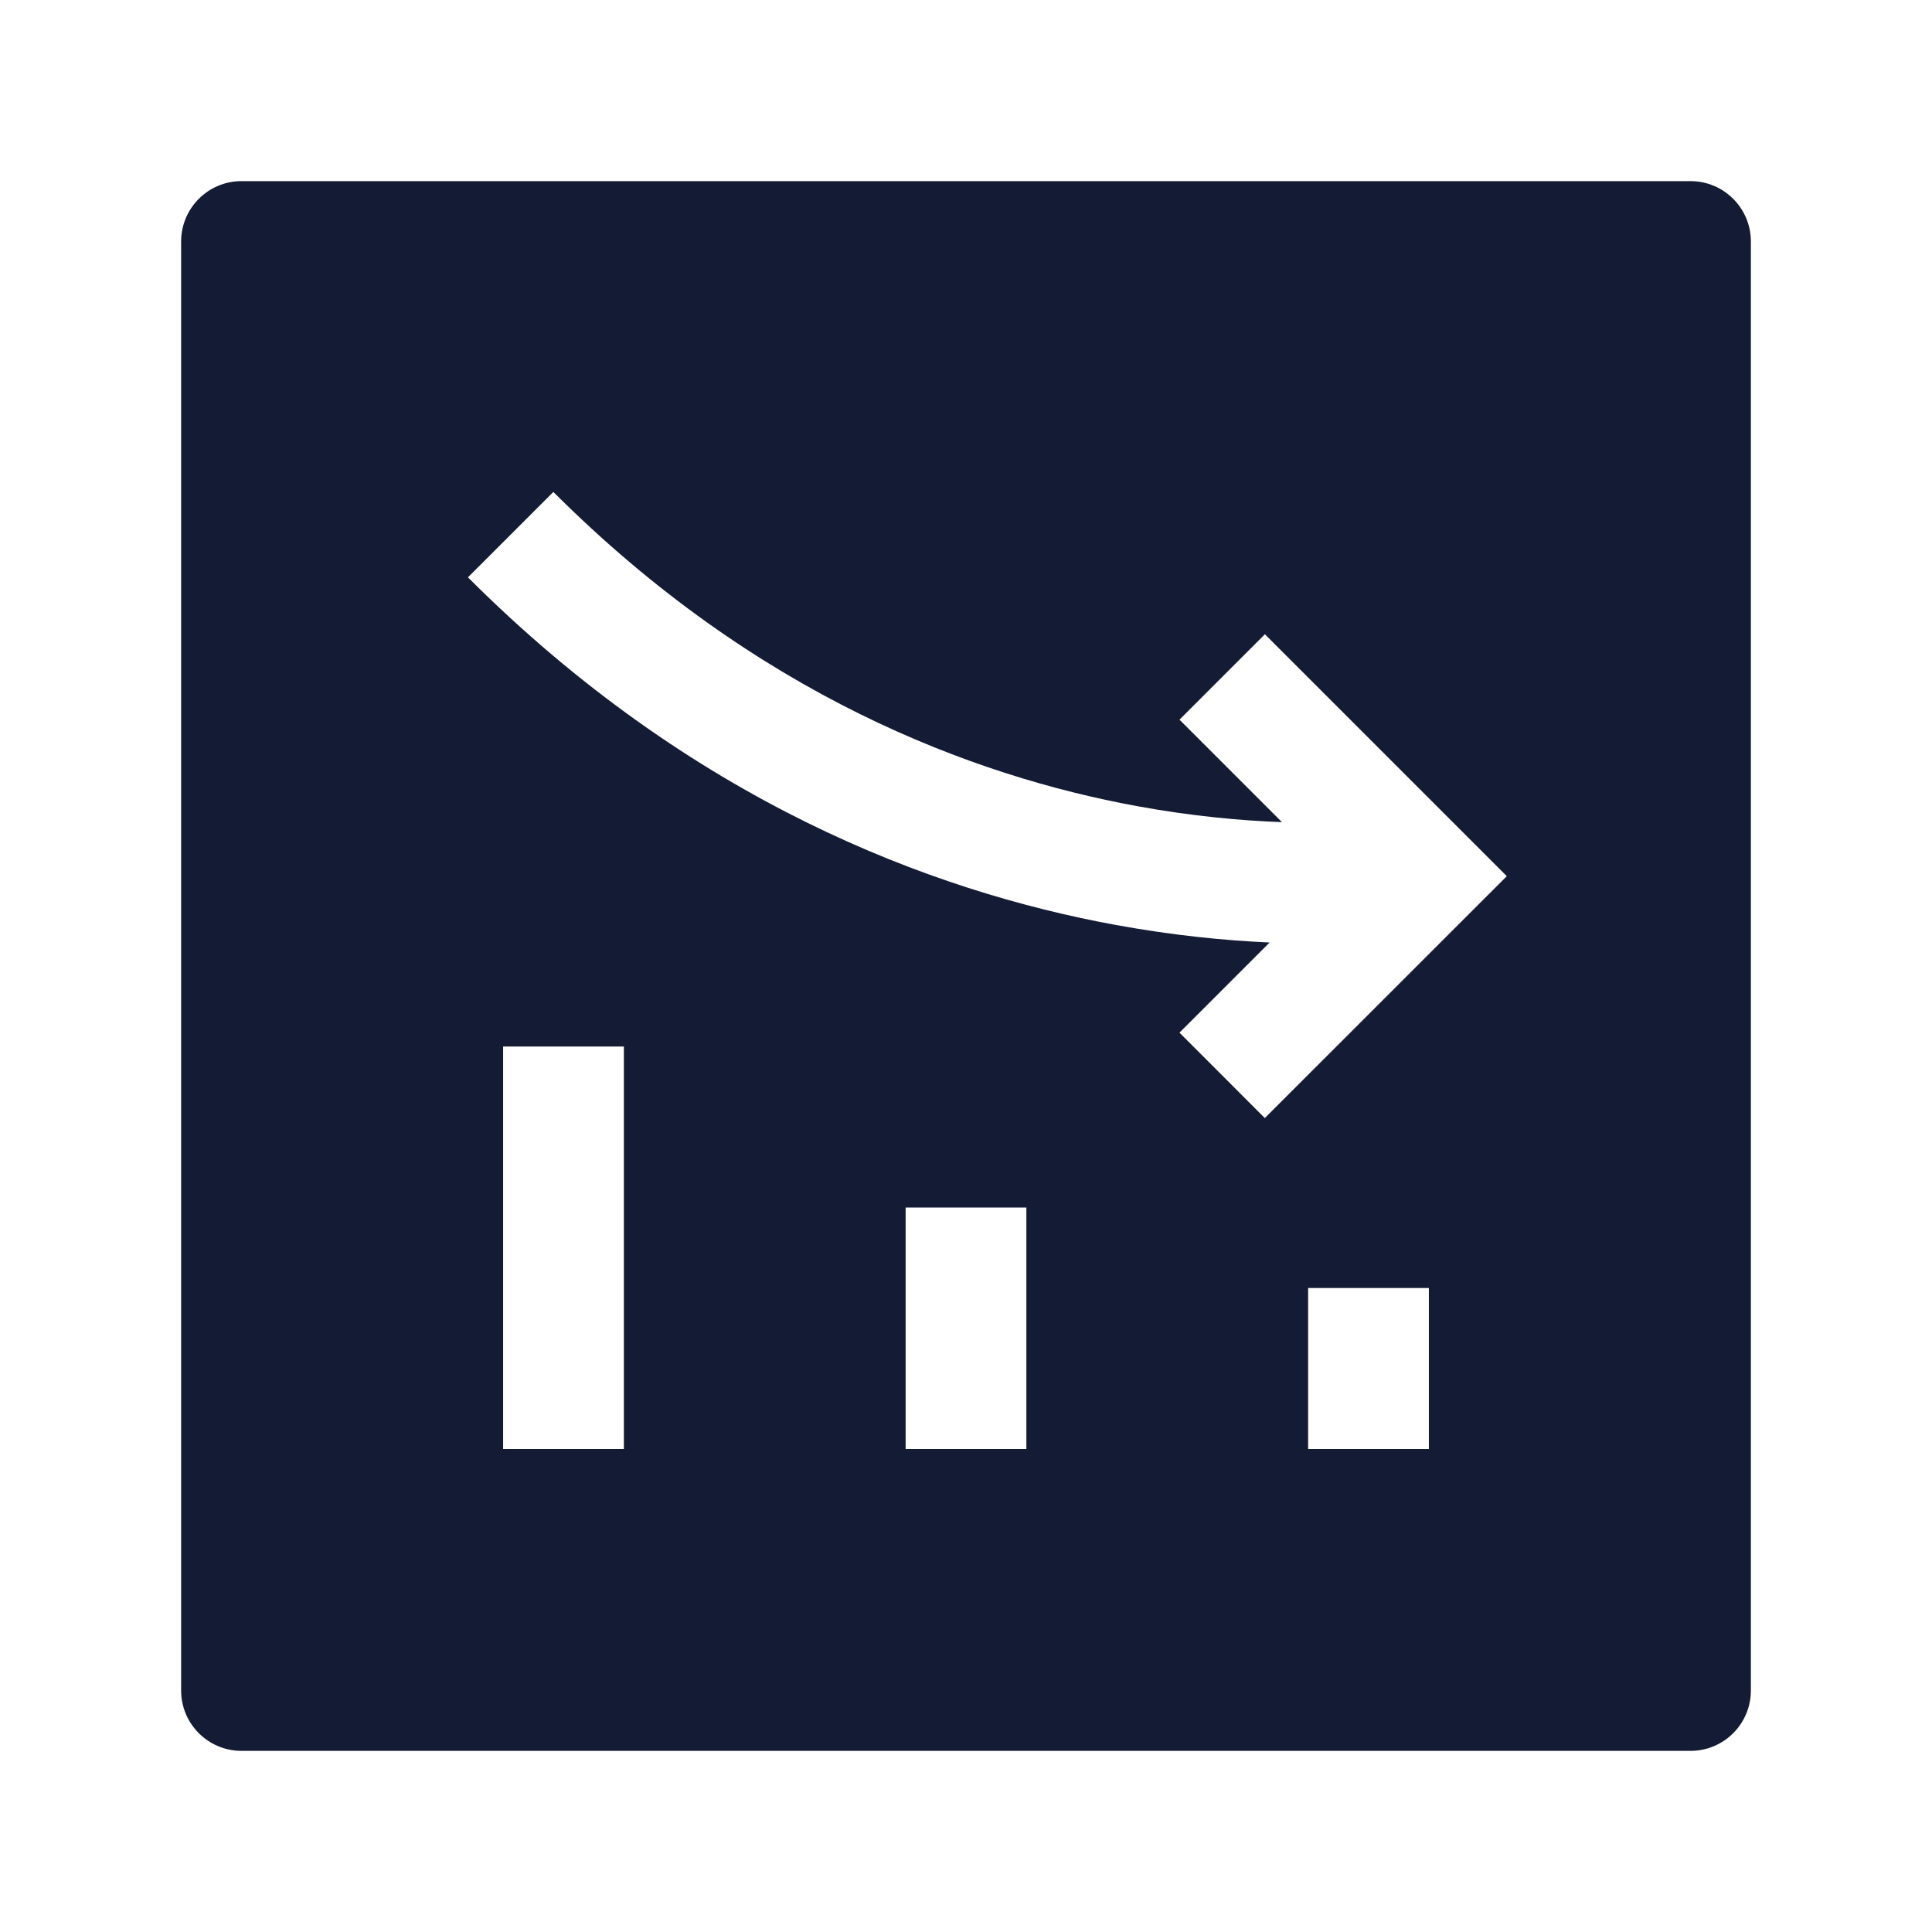 <svg width="24" height="24" viewBox="0 0 24 24" fill="none" xmlns="http://www.w3.org/2000/svg">
<path fill-rule="evenodd" clip-rule="evenodd" d="M2.25 3C2.25 2.586 2.586 2.25 3 2.25H21C21.414 2.25 21.75 2.586 21.75 3V21C21.75 21.414 21.414 21.75 21 21.75H3C2.586 21.75 2.25 21.414 2.25 21V3ZM17.75 16V18H16.25V16H17.75ZM12.75 18V15H11.25V18H12.75ZM7.75 13L7.75 18H6.25L6.25 13H7.75ZM5.813 7.172C8.59 9.949 11.565 11.069 13.854 11.489C14.57 11.62 15.218 11.684 15.772 11.708L14.652 12.828L15.712 13.889L18.718 10.884L15.713 7.879L14.652 8.94L15.925 10.213C15.415 10.194 14.805 10.139 14.124 10.014C12.082 9.639 9.4 8.637 6.874 6.111L5.813 7.172Z" fill="#141B34"/>
</svg>
